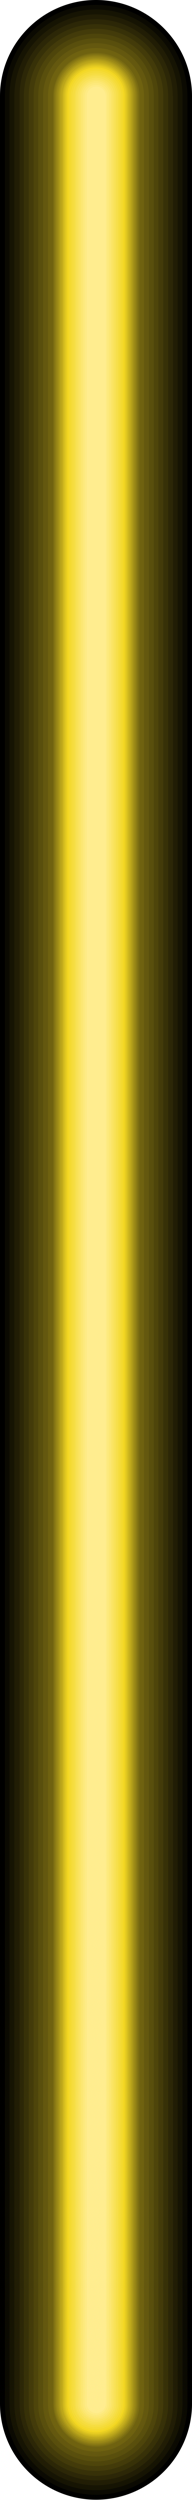 <?xml version="1.0" encoding="UTF-8"?><svg xmlns="http://www.w3.org/2000/svg" viewBox="0 0 6.28 81.65"><defs><style>.cls-1{fill:#f6dd40;}.cls-2{fill:#f7df4a;}.cls-3{fill:#f4d92d;}.cls-4{fill:#f8e154;}.cls-5{fill:#f5db37;}.cls-6{fill:#f3d723;}.cls-7{fill:#e8cd21;}.cls-8{fill:#ffed8f;}.cls-9{fill:#feeb85;}.cls-10{fill:#fbe568;}.cls-11{fill:#fae35e;}.cls-12{fill:#fce772;}.cls-13{fill:#fde97b;}.cls-14{fill:#857614;}.cls-15{fill:#907f15;}.cls-16{fill:#bca61b;}.cls-17{fill:#b19d1a;}.cls-18{fill:#a69318;}.cls-19{fill:#ddc420;}.cls-20{fill:#d2ba1e;}.cls-21{fill:#c7b01d;}.cls-22{fill:#161403;}.cls-23{fill:#211d05;}.cls-24{fill:#0b0a02;}.cls-25{fill:#433b0a;}.cls-26{fill:#373108;}.cls-27{fill:#9b8917;}.cls-28{fill:#6f6210;}.cls-29{fill:#594f0d;}.cls-30{fill:#2c2707;}.cls-31{fill:#64580f;}.cls-32{fill:#7a6c12;}.cls-33{fill:#4e450b;}.cls-34{mix-blend-mode:screen;}.cls-35{isolation:isolate;}</style></defs><g class="cls-35"><g id="Layer_2"><g id="Layer_1-2"><g class="cls-34"><path d="M6.28,3.14V78.5c0,1.74-1.41,3.14-3.14,3.14s-3.14-1.41-3.14-3.14V3.14C0,1.41,1.41,0,3.14,0s3.14,1.41,3.14,3.14Z"/><path class="cls-24" d="M6.13,3.14V78.5c0,1.65-1.34,2.98-2.99,2.98s-2.98-1.34-2.98-2.98V3.14C.16,1.49,1.49,.16,3.14,.16s2.99,1.34,2.99,2.99Z"/><path class="cls-22" d="M5.97,3.14V78.5c0,1.56-1.27,2.83-2.83,2.83s-2.83-1.27-2.83-2.83V3.14C.31,1.58,1.58,.31,3.14,.31s2.83,1.27,2.83,2.83Z"/><path class="cls-23" d="M5.81,3.14V78.5c0,1.48-1.2,2.67-2.67,2.67s-2.67-1.2-2.67-2.67V3.14C.47,1.67,1.67,.47,3.14,.47s2.67,1.2,2.67,2.67Z"/><path class="cls-30" d="M5.66,3.14V78.5c0,1.39-1.13,2.51-2.51,2.51s-2.51-1.13-2.51-2.51V3.14C.63,1.75,1.75,.63,3.14,.63s2.51,1.13,2.51,2.51Z"/><path class="cls-26" d="M5.5,3.14V78.5c0,1.3-1.06,2.36-2.36,2.36s-2.36-1.06-2.36-2.36V3.14C.79,1.84,1.84,.79,3.14,.79s2.36,1.05,2.36,2.36Z"/><path class="cls-25" d="M5.34,3.14V78.5c0,1.21-.98,2.2-2.2,2.2s-2.2-.98-2.2-2.2V3.14C.94,1.93,1.93,.94,3.14,.94s2.2,.98,2.2,2.2Z"/><path class="cls-33" d="M5.18,3.14V78.5c0,1.13-.91,2.04-2.04,2.04s-2.04-.91-2.04-2.04V3.14c0-1.13,.91-2.04,2.04-2.04s2.04,.91,2.04,2.04Z"/><path class="cls-29" d="M5.03,3.14V78.5c0,1.04-.84,1.89-1.89,1.89s-1.89-.84-1.89-1.89V3.14c0-1.04,.84-1.89,1.89-1.89s1.89,.84,1.89,1.89Z"/><path class="cls-31" d="M4.87,3.14V78.5c0,.95-.77,1.73-1.73,1.73s-1.73-.77-1.73-1.73V3.14c0-.95,.77-1.73,1.73-1.73s1.73,.77,1.73,1.73Z"/><path class="cls-28" d="M4.71,3.14V78.5c0,.87-.7,1.57-1.57,1.57s-1.57-.7-1.57-1.57V3.14c0-.87,.7-1.57,1.57-1.57s1.57,.7,1.57,1.57Z"/><path class="cls-32" d="M4.56,3.14V78.5c0,.78-.63,1.41-1.41,1.41s-1.41-.63-1.41-1.41V3.14c0-.78,.63-1.41,1.41-1.41s1.41,.63,1.41,1.41Z"/><path class="cls-14" d="M4.51,3.14V78.5c0,.76-.61,1.37-1.37,1.37s-1.37-.61-1.37-1.37V3.14c0-.76,.61-1.37,1.37-1.37s1.37,.61,1.37,1.37Z"/><path class="cls-15" d="M4.47,3.14V78.5c0,.73-.59,1.33-1.33,1.33s-1.33-.59-1.33-1.33V3.14c0-.73,.59-1.33,1.33-1.33s1.33,.59,1.33,1.33Z"/><path class="cls-27" d="M4.43,3.14V78.5c0,.71-.58,1.29-1.29,1.29s-1.29-.58-1.29-1.29V3.14c0-.71,.58-1.29,1.29-1.29s1.29,.58,1.29,1.29Z"/><path class="cls-18" d="M4.38,3.14V78.5c0,.69-.56,1.24-1.24,1.24s-1.24-.56-1.24-1.24V3.14c0-.69,.56-1.24,1.24-1.24s1.24,.56,1.24,1.24Z"/><path class="cls-17" d="M4.34,3.14V78.5c0,.66-.54,1.2-1.2,1.2s-1.2-.54-1.2-1.2V3.14c0-.66,.54-1.2,1.2-1.2s1.2,.54,1.2,1.2Z"/><path class="cls-16" d="M4.3,3.14V78.5c0,.64-.52,1.16-1.16,1.16s-1.16-.52-1.16-1.16V3.14c0-.64,.52-1.16,1.16-1.16s1.16,.52,1.16,1.16Z"/><path class="cls-21" d="M4.26,3.14V78.5c0,.62-.5,1.11-1.11,1.11s-1.11-.5-1.11-1.11V3.14c0-.62,.5-1.11,1.11-1.11s1.11,.5,1.11,1.11Z"/><path class="cls-20" d="M4.21,3.14V78.5c0,.59-.48,1.07-1.07,1.07s-1.07-.48-1.07-1.07V3.14c0-.59,.48-1.07,1.07-1.07s1.07,.48,1.07,1.07Z"/><path class="cls-19" d="M4.17,3.14V78.5c0,.57-.46,1.03-1.03,1.03s-1.03-.46-1.03-1.03V3.14c0-.57,.46-1.03,1.03-1.03s1.03,.46,1.03,1.03Z"/><path class="cls-7" d="M4.13,3.14V78.5c0,.54-.44,.99-.99,.99s-.99-.44-.99-.99V3.14c0-.54,.44-.99,.99-.99s.99,.44,.99,.99Z"/><path class="cls-6" d="M4.08,3.14V78.5c0,.52-.42,.94-.94,.94s-.94-.42-.94-.94V3.14c0-.52,.42-.94,.94-.94s.94,.42,.94,.94Z"/><path class="cls-3" d="M4.03,3.14V78.5c0,.49-.4,.89-.89,.89s-.89-.4-.89-.89V3.14c0-.49,.4-.89,.89-.89s.89,.4,.89,.89Z"/><path class="cls-5" d="M3.97,3.14V78.5c0,.46-.37,.83-.83,.83s-.83-.37-.83-.83V3.14c0-.46,.37-.83,.83-.83s.83,.37,.83,.83Z"/><path class="cls-1" d="M3.91,3.14V78.5c0,.43-.35,.77-.77,.77s-.77-.35-.77-.77V3.14c0-.43,.35-.77,.77-.77s.77,.35,.77,.77Z"/><path class="cls-2" d="M3.86,3.14V78.5c0,.39-.32,.71-.71,.71s-.71-.32-.71-.71V3.14c0-.39,.32-.71,.71-.71s.71,.32,.71,.71Z"/><path class="cls-4" d="M3.8,3.14V78.5c0,.36-.29,.66-.66,.66s-.66-.29-.66-.66V3.14c0-.36,.29-.66,.66-.66s.66,.29,.66,.66Z"/><path class="cls-11" d="M3.74,3.14V78.5c0,.33-.27,.6-.6,.6s-.6-.27-.6-.6V3.14c0-.33,.27-.6,.6-.6s.6,.27,.6,.6Z"/><path class="cls-10" d="M3.68,3.14V78.5c0,.3-.24,.54-.54,.54s-.54-.24-.54-.54V3.14c0-.3,.24-.54,.54-.54s.54,.24,.54,.54Z"/><path class="cls-12" d="M3.63,3.14V78.5c0,.27-.22,.49-.49,.49s-.49-.22-.49-.49V3.14c0-.27,.22-.49,.49-.49s.49,.22,.49,.49Z"/><path class="cls-13" d="M3.57,3.14V78.5c0,.24-.19,.43-.43,.43s-.43-.19-.43-.43V3.14c0-.24,.19-.43,.43-.43s.43,.19,.43,.43Z"/><path class="cls-9" d="M3.51,3.14V78.5c0,.21-.17,.37-.37,.37s-.37-.17-.37-.37V3.14c0-.21,.17-.37,.37-.37s.37,.17,.37,.37Z"/><path class="cls-8" d="M3.46,3.14V78.5c0,.17-.14,.31-.31,.31s-.31-.14-.31-.31V3.14c0-.17,.14-.31,.31-.31s.31,.14,.31,.31Z"/></g></g></g></g></svg>